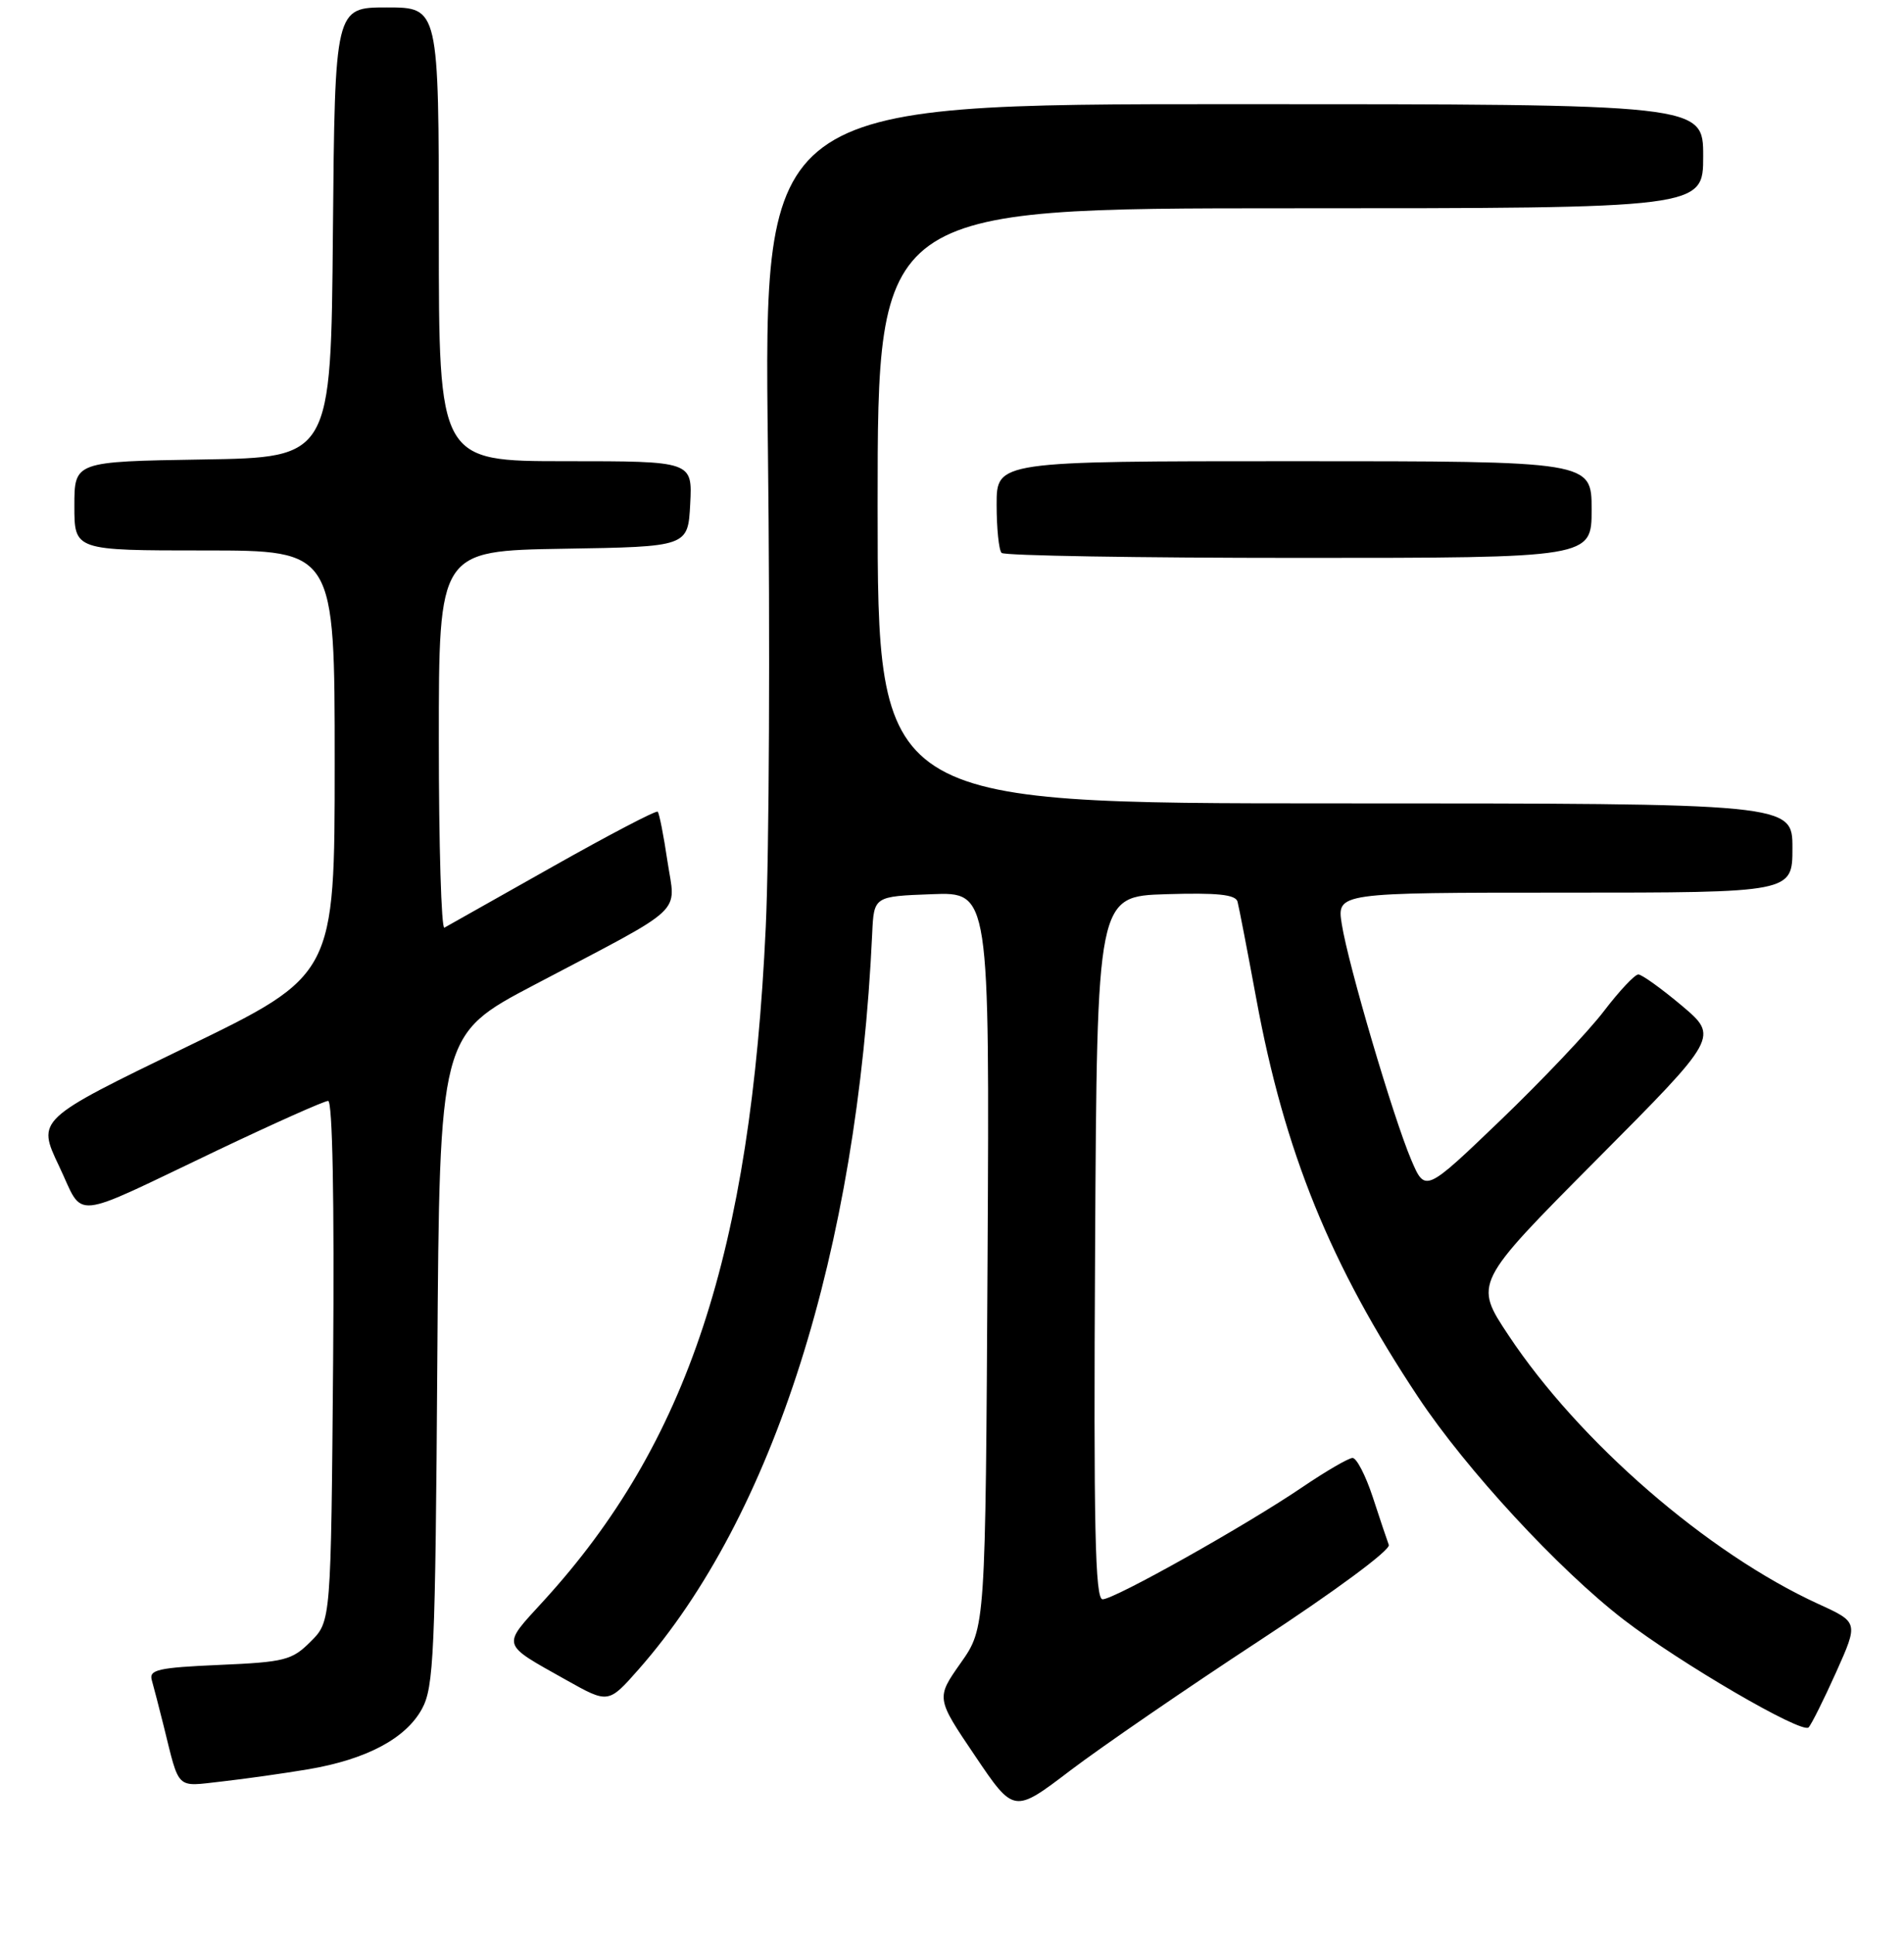 <?xml version="1.0" encoding="UTF-8" standalone="no"?>
<!DOCTYPE svg PUBLIC "-//W3C//DTD SVG 1.1//EN" "http://www.w3.org/Graphics/SVG/1.1/DTD/svg11.dtd" >
<svg xmlns="http://www.w3.org/2000/svg" xmlns:xlink="http://www.w3.org/1999/xlink" version="1.1" viewBox="0 0 256 260">
 <g >
 <path fill="currentColor"
d=" M 169.33 220.56 C 179.47 213.92 186.98 208.37 186.73 207.69 C 186.49 207.04 185.51 204.14 184.57 201.25 C 183.62 198.36 182.40 196.00 181.86 196.00 C 181.33 196.00 178.32 197.75 175.17 199.88 C 167.57 205.05 149.84 215.00 148.25 215.00 C 147.24 215.00 147.03 205.35 147.24 167.75 C 147.50 120.50 147.50 120.50 156.77 120.21 C 163.67 120.00 166.12 120.25 166.39 121.21 C 166.58 121.92 167.71 127.77 168.90 134.20 C 172.70 154.87 178.88 170.06 190.68 187.82 C 197.14 197.55 209.55 210.98 218.29 217.72 C 225.90 223.58 242.28 233.13 243.17 232.22 C 243.56 231.82 245.22 228.48 246.88 224.79 C 249.88 218.09 249.88 218.09 244.47 215.62 C 229.59 208.80 212.33 193.84 202.82 179.50 C 198.17 172.50 198.17 172.50 214.63 155.94 C 231.09 139.39 231.09 139.39 226.12 135.19 C 223.38 132.89 220.75 131.00 220.28 131.00 C 219.80 131.00 217.72 133.22 215.65 135.93 C 213.59 138.64 207.33 145.24 201.76 150.59 C 191.62 160.32 191.62 160.32 189.74 155.91 C 187.30 150.16 181.27 129.69 180.41 124.25 C 179.74 120.00 179.74 120.00 210.37 120.00 C 241.00 120.00 241.00 120.00 241.00 114.00 C 241.00 108.00 241.00 108.00 179.50 108.00 C 118.00 108.00 118.00 108.00 118.00 68.00 C 118.00 28.00 118.00 28.00 173.50 28.00 C 229.00 28.00 229.00 28.00 229.00 21.00 C 229.00 14.00 229.00 14.00 165.85 14.00 C 102.69 14.00 102.69 14.00 103.25 60.30 C 103.55 85.76 103.42 114.71 102.96 124.62 C 100.93 168.33 92.46 194.02 73.07 215.23 C 67.42 221.41 67.27 220.87 76.15 225.86 C 81.80 229.03 81.80 229.03 85.89 224.39 C 103.98 203.83 115.29 168.21 117.27 125.50 C 117.50 120.50 117.50 120.50 125.28 120.21 C 133.05 119.91 133.05 119.91 132.78 169.38 C 132.50 218.84 132.50 218.84 129.17 223.56 C 125.85 228.28 125.85 228.28 131.09 236.03 C 136.32 243.79 136.32 243.79 143.91 238.01 C 148.09 234.84 159.53 226.98 169.33 220.56 Z  M 41.45 237.85 C 49.28 236.52 54.55 233.72 56.73 229.74 C 58.33 226.81 58.53 222.38 58.80 182.80 C 59.10 139.10 59.10 139.10 71.80 132.42 C 92.57 121.49 90.84 123.09 89.74 115.77 C 89.23 112.32 88.64 109.33 88.43 109.12 C 88.23 108.91 81.86 112.24 74.28 116.52 C 66.70 120.80 60.16 124.48 59.75 124.71 C 59.34 124.93 59.00 113.63 59.00 99.58 C 59.00 74.05 59.00 74.05 75.75 73.77 C 92.50 73.50 92.50 73.50 92.80 67.75 C 93.10 62.00 93.10 62.00 76.05 62.00 C 59.00 62.00 59.00 62.00 59.00 31.50 C 59.00 1.00 59.00 1.00 52.01 1.00 C 45.03 1.00 45.03 1.00 44.76 31.25 C 44.50 61.50 44.50 61.50 27.25 61.77 C 10.00 62.05 10.00 62.05 10.00 68.02 C 10.00 74.00 10.00 74.00 27.50 74.00 C 45.00 74.00 45.00 74.00 45.00 102.54 C 45.00 131.09 45.00 131.09 24.98 140.79 C 4.96 150.50 4.96 150.50 7.93 156.74 C 11.41 164.03 9.02 164.27 29.34 154.59 C 36.95 150.97 43.60 148.00 44.12 148.00 C 44.71 148.00 44.96 161.36 44.79 182.98 C 44.50 217.96 44.50 217.96 41.77 220.68 C 39.27 223.19 38.29 223.44 29.50 223.82 C 21.25 224.18 20.01 224.47 20.41 225.87 C 20.67 226.77 21.38 229.53 22.00 232.00 C 24.18 240.78 23.56 240.19 29.84 239.49 C 32.95 239.14 38.18 238.40 41.45 237.85 Z  M 214.00 68.50 C 214.00 62.00 214.00 62.00 174.00 62.00 C 134.00 62.00 134.00 62.00 134.00 67.83 C 134.00 71.04 134.30 73.97 134.67 74.33 C 135.03 74.70 153.03 75.00 174.67 75.00 C 214.00 75.00 214.00 75.00 214.00 68.50 Z "/>
</g>
</svg>